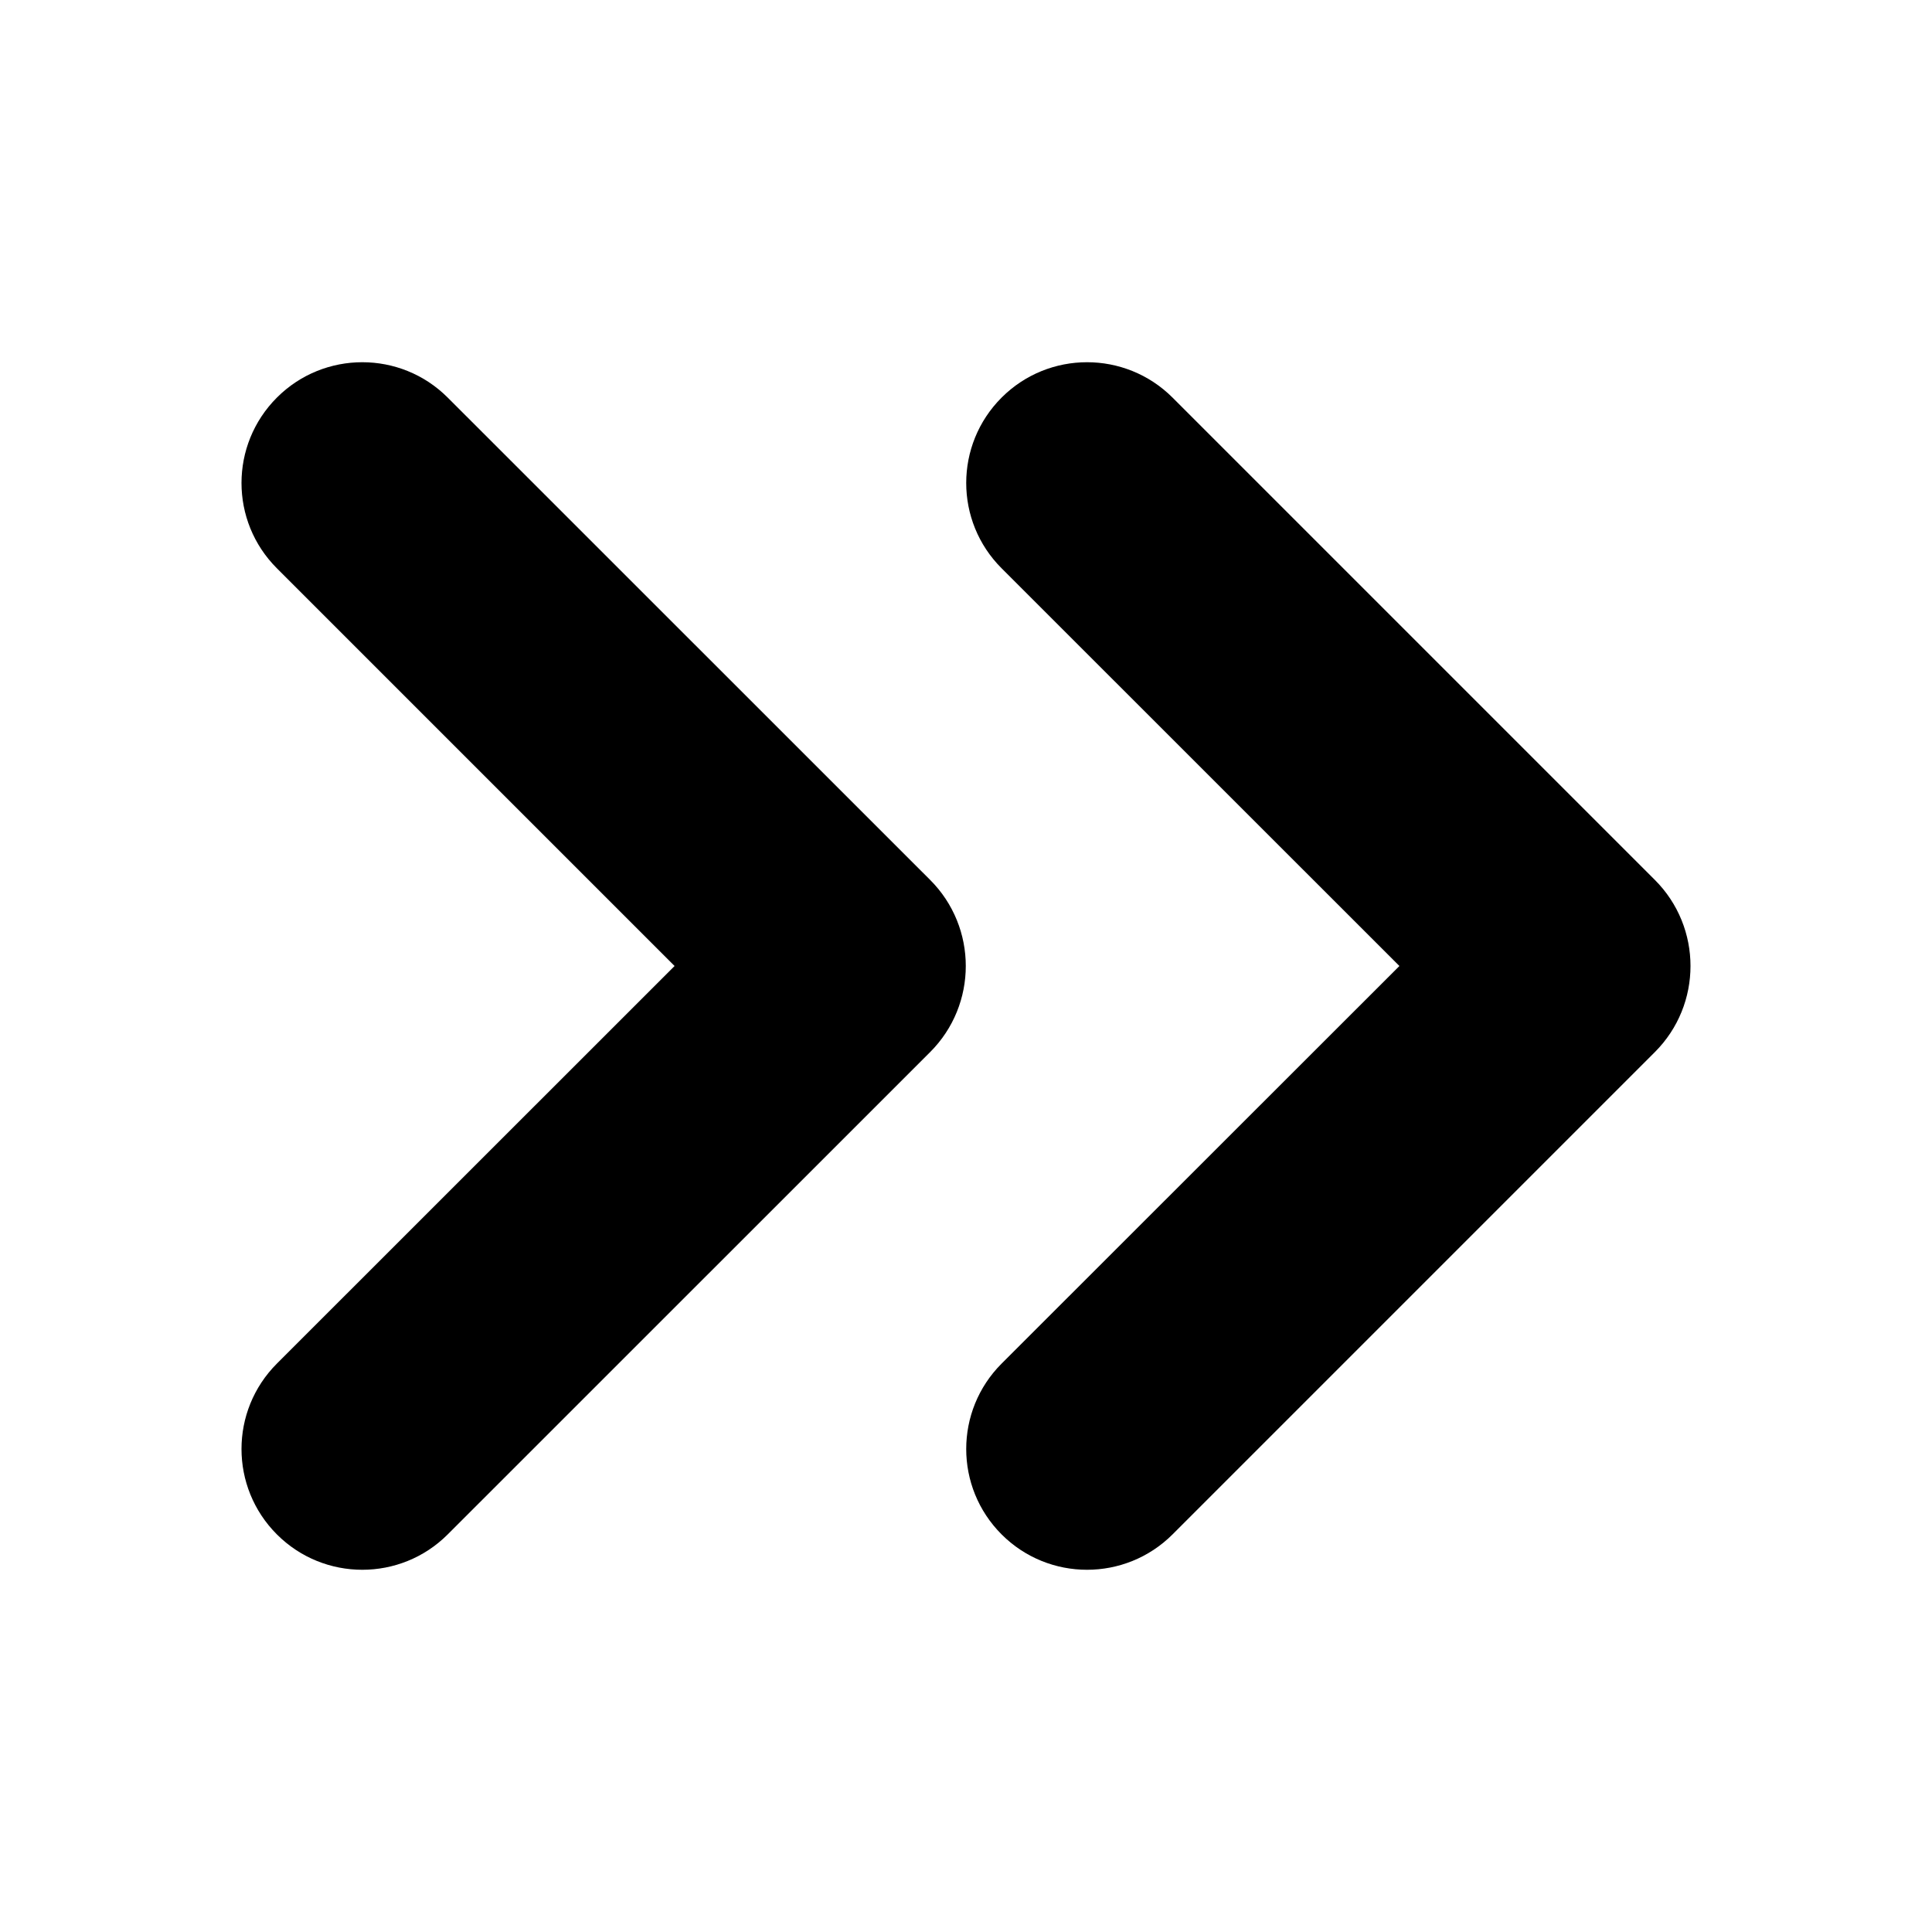 <svg width="18" height="18" viewBox="0 0 18 18" fill="none" xmlns="http://www.w3.org/2000/svg">
<path fill-rule="evenodd" clip-rule="evenodd" d="M9.332 3.704C9.771 3.265 10.484 3.265 10.924 3.704L15.417 8.197C15.861 8.64 15.861 9.36 15.417 9.803L10.924 14.296C10.484 14.735 9.771 14.735 9.332 14.296C8.892 13.856 8.892 13.144 9.332 12.704L13.038 9L9.332 5.295C8.892 4.856 8.892 4.144 9.332 3.704Z" fill="black"/>
<path fill-rule="evenodd" clip-rule="evenodd" d="M2.58 3.704C3.019 3.265 3.732 3.265 4.171 3.704L8.665 8.197C9.109 8.64 9.109 9.36 8.665 9.803L4.171 14.296C3.732 14.735 3.019 14.735 2.58 14.296C2.14 13.856 2.14 13.144 2.58 12.704L6.285 9L2.58 5.295C2.14 4.856 2.14 4.144 2.58 3.704Z" fill="black"/>
</svg>
